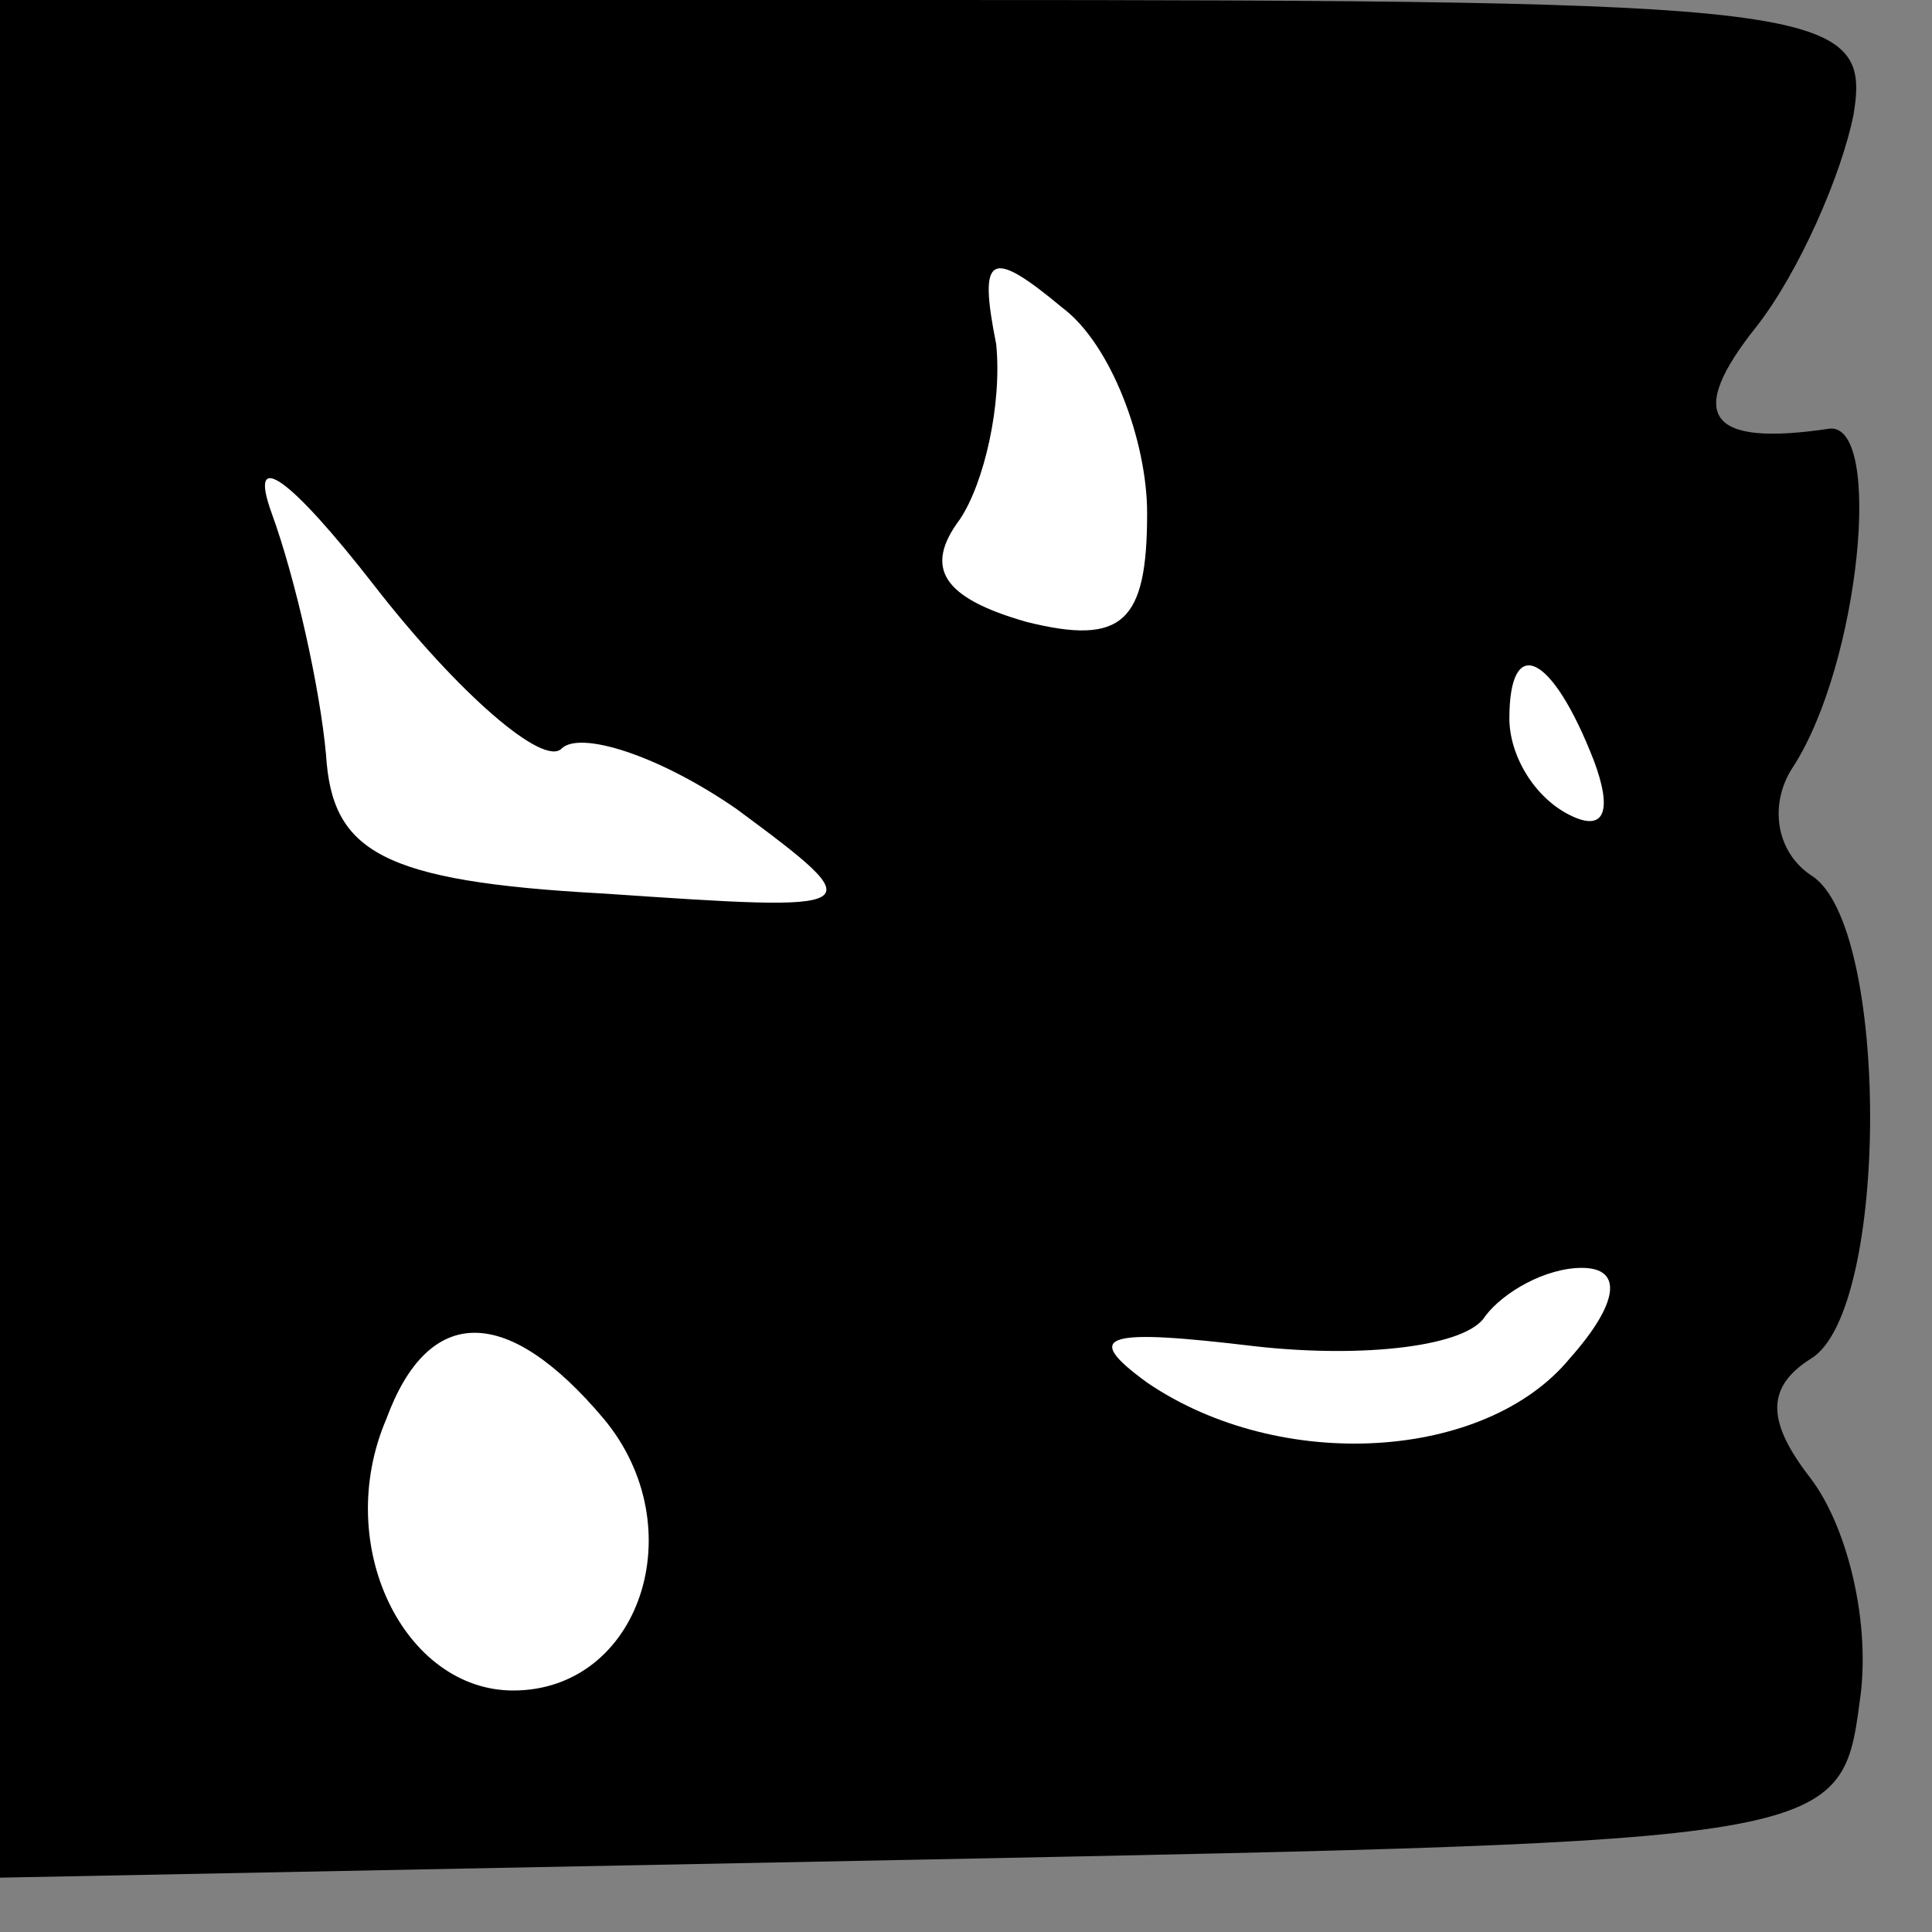 <?xml version="1.0" standalone="no"?>
<!DOCTYPE svg PUBLIC "-//W3C//DTD SVG 20010904//EN"
 "http://www.w3.org/TR/2001/REC-SVG-20010904/DTD/svg10.dtd">
<svg version="1.0" xmlns="http://www.w3.org/2000/svg"
 width="32pt" height="32pt" viewBox="0 0 32 32"
 preserveAspectRatio="xMidYMid meet">
<rect x="0" y="0" width="32" height="32" fill="#808080" stroke="none"/>
<g transform="translate(0,32) scale(0.1,-0.1)"
fill="#000000" stroke="none">
<path fill="#000000" stroke="none" d="M0 164 l0 -155 153 3 c150 3 152 3 155
26 2 13 -2 29 -8 37 -7 9 -8 15 0 20 13 8 13 72 0 80 -6 4 -7 12 -3 18 11 17
15 57 6 56 -20 -3 -24 2 -12 17 7 9 14 25 16 35 3 18 -5 19 -152 19 l-155 0 0
-156z"/>
<path fill="#ffffff" stroke="none" d="M190 235 c0 -18 -4 -22 -20 -18 -14 4
-17 9 -11 17 4 6 7 19 6 29 -3 15 -1 16 11 6 8 -6 14 -22 14 -34z"/>
<path fill="#ffffff" stroke="none" d="M93 196 c3 3 16 -1 29 -10 23 -17 22
-17 -22 -14 -37 2 -45 7 -46 23 -1 11 -5 29 -9 40 -4 11 3 6 17 -12 14 -18 28
-30 31 -27z"/>
<path fill="#ffffff" stroke="none" d="M264 194 c3 -8 2 -12 -4 -9 -6 3 -10
10 -10 16 0 14 7 11 14 -7z"/>
<path fill="#ffffff" stroke="none" d="M260 95 c-14 -17 -48 -19 -70 -4 -11 8
-7 9 18 6 18 -2 35 0 38 5 3 4 10 8 16 8 7 0 6 -6 -2 -15z"/>
<path fill="#ffffff" stroke="none" d="M100 85 c15 -18 6 -45 -15 -45 -18 0
-30 24 -21 45 7 19 20 19 36 0z"/>
</g>
</svg>

